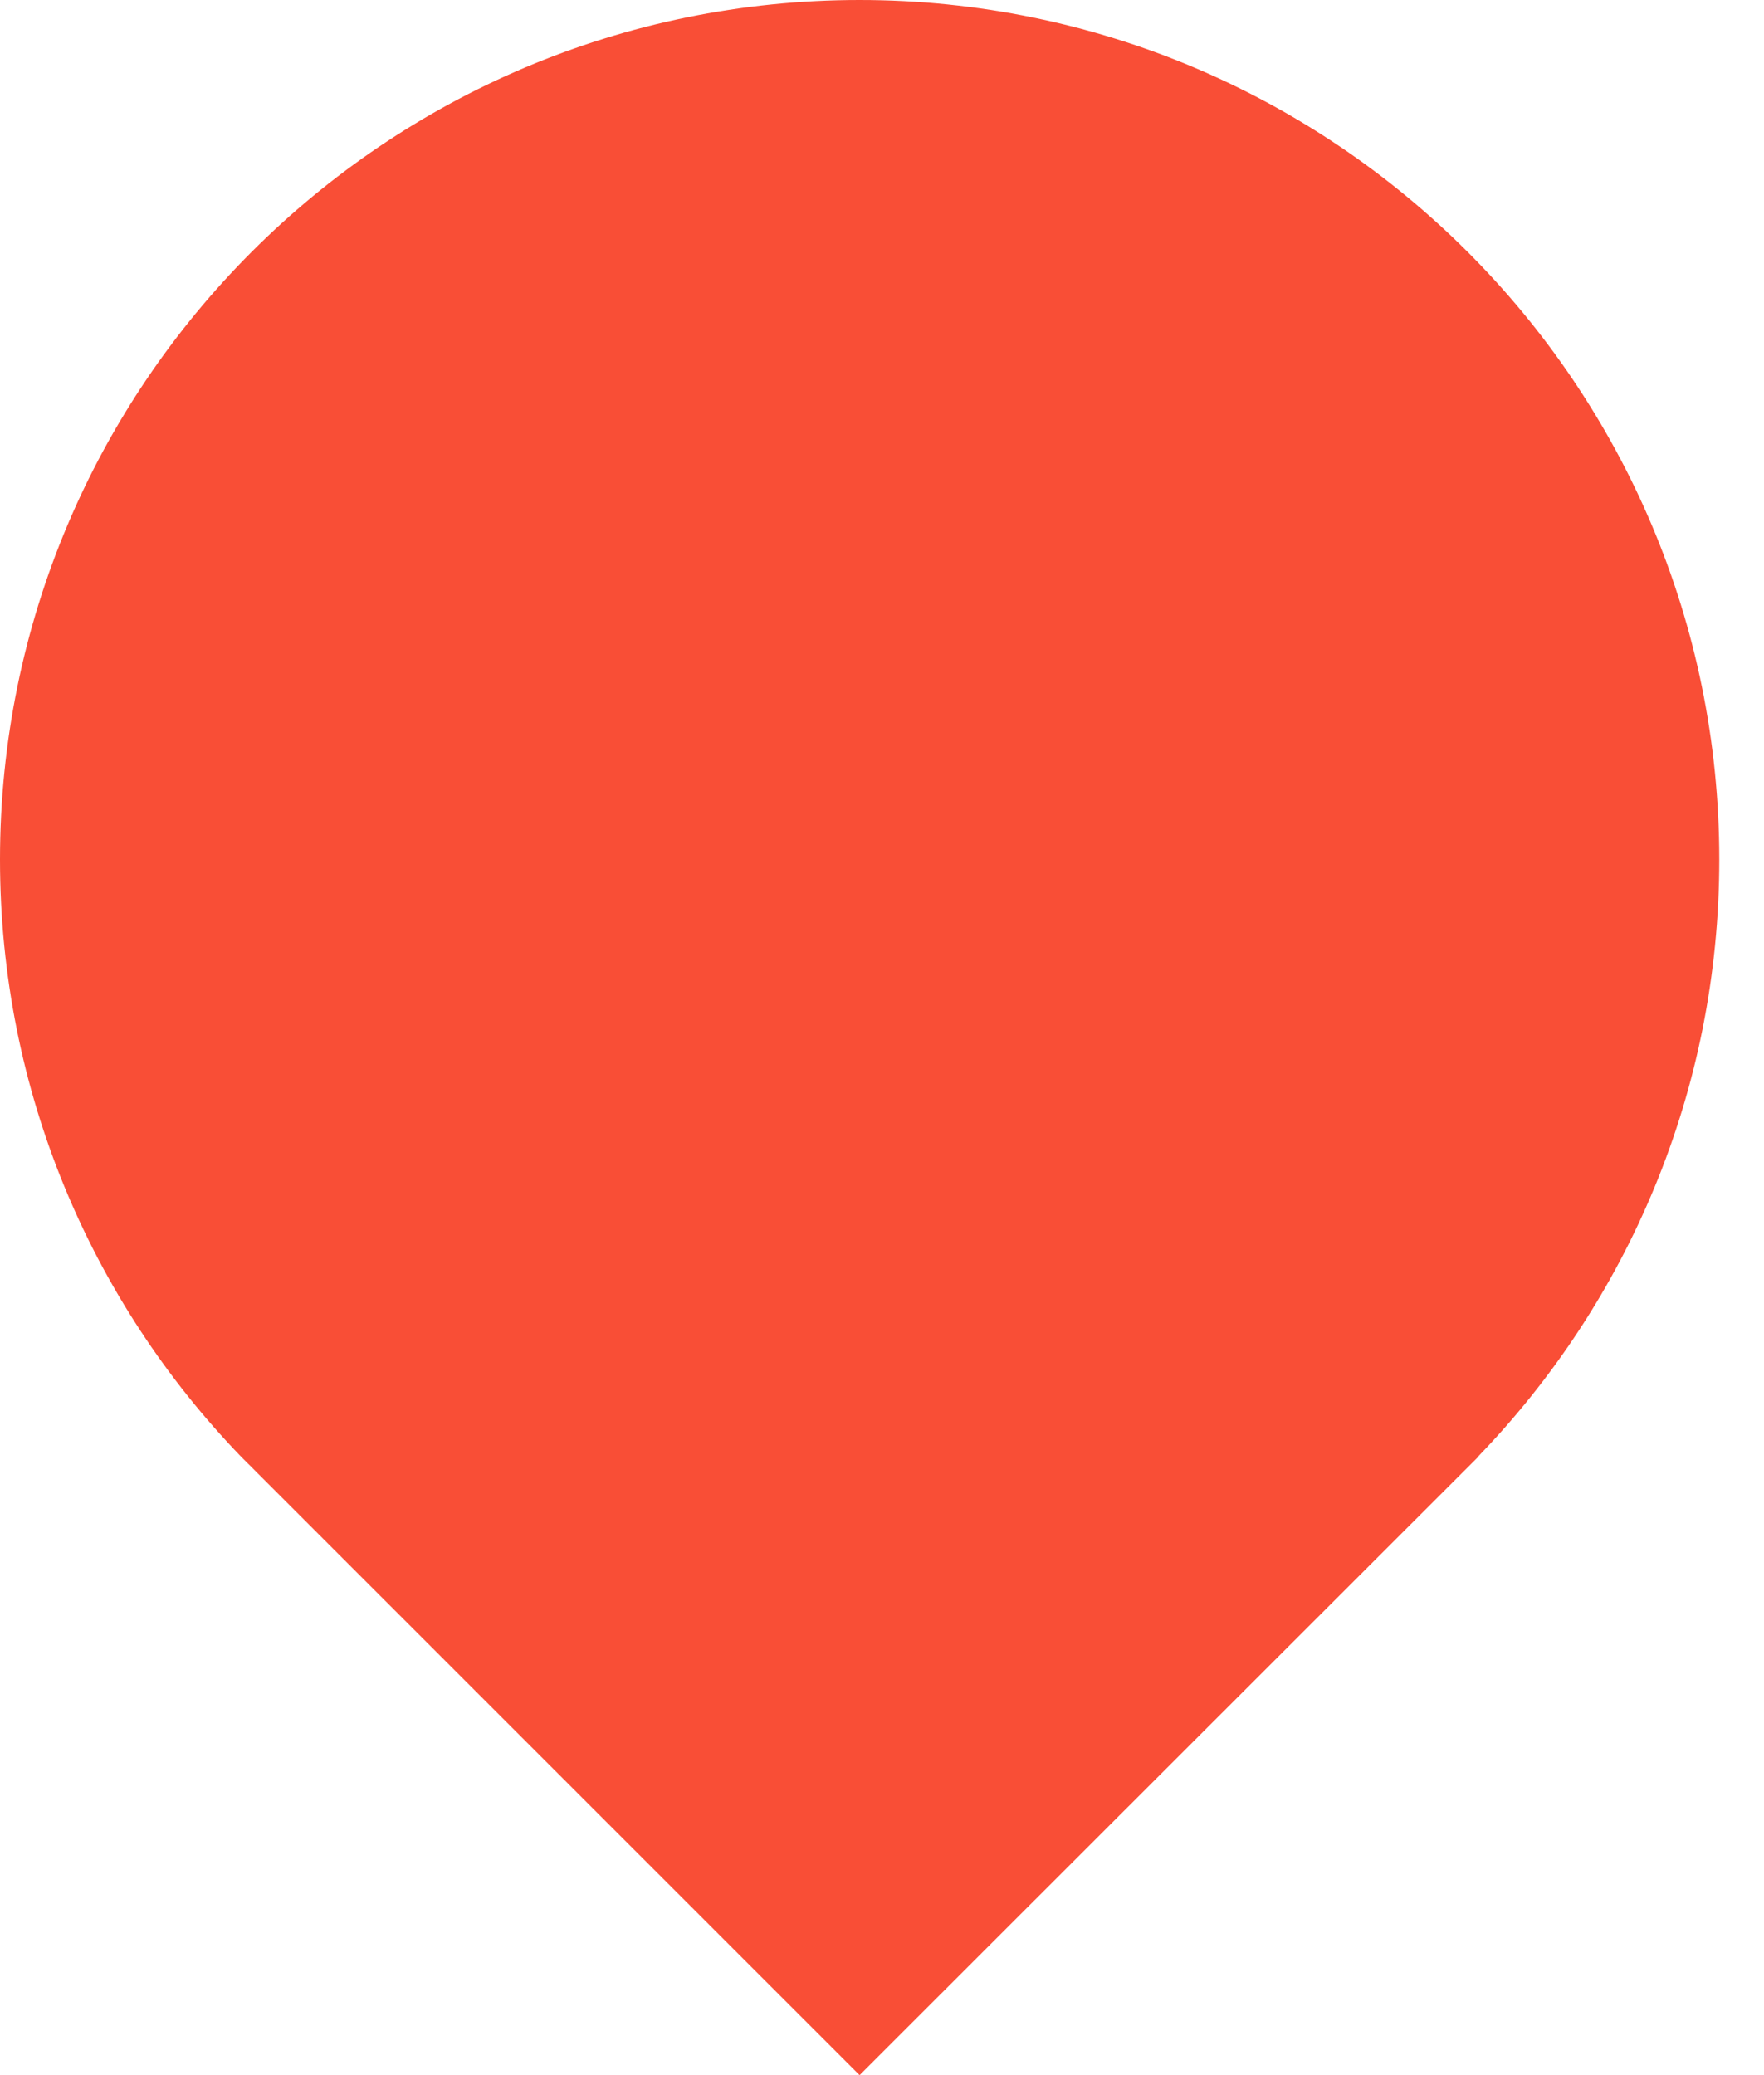 <?xml version="1.0" encoding="UTF-8"?>
<svg width="17px" height="20px" viewBox="0 0 17 20" version="1.1" xmlns="http://www.w3.org/2000/svg" xmlns:xlink="http://www.w3.org/1999/xlink">
    <title>形状结合</title>
    <g id="PC端" stroke="none" stroke-width="1" fill="none" fill-rule="evenodd">
        <g id="搜索" transform="translate(-130, -163)" fill="#F94E36" fill-rule="nonzero">
            <g id="搜索结果" transform="translate(100, 113)">
                <g id="1" transform="translate(10, 42)">
                    <path d="M28.284,8 C32.86,8 36.569,11.709 36.569,16.284 C36.569,18.519 35.683,20.548 34.245,22.038 L34.249,22.038 L28.284,28 L22.459,22.175 C22.437,22.153 22.416,22.131 22.394,22.11 L22.322,22.038 C20.885,20.548 20,18.519 20,16.284 C20,11.709 23.709,8 28.284,8 Z" id="形状结合"></path>
                </g>
            </g>
        </g>
    </g>
</svg>